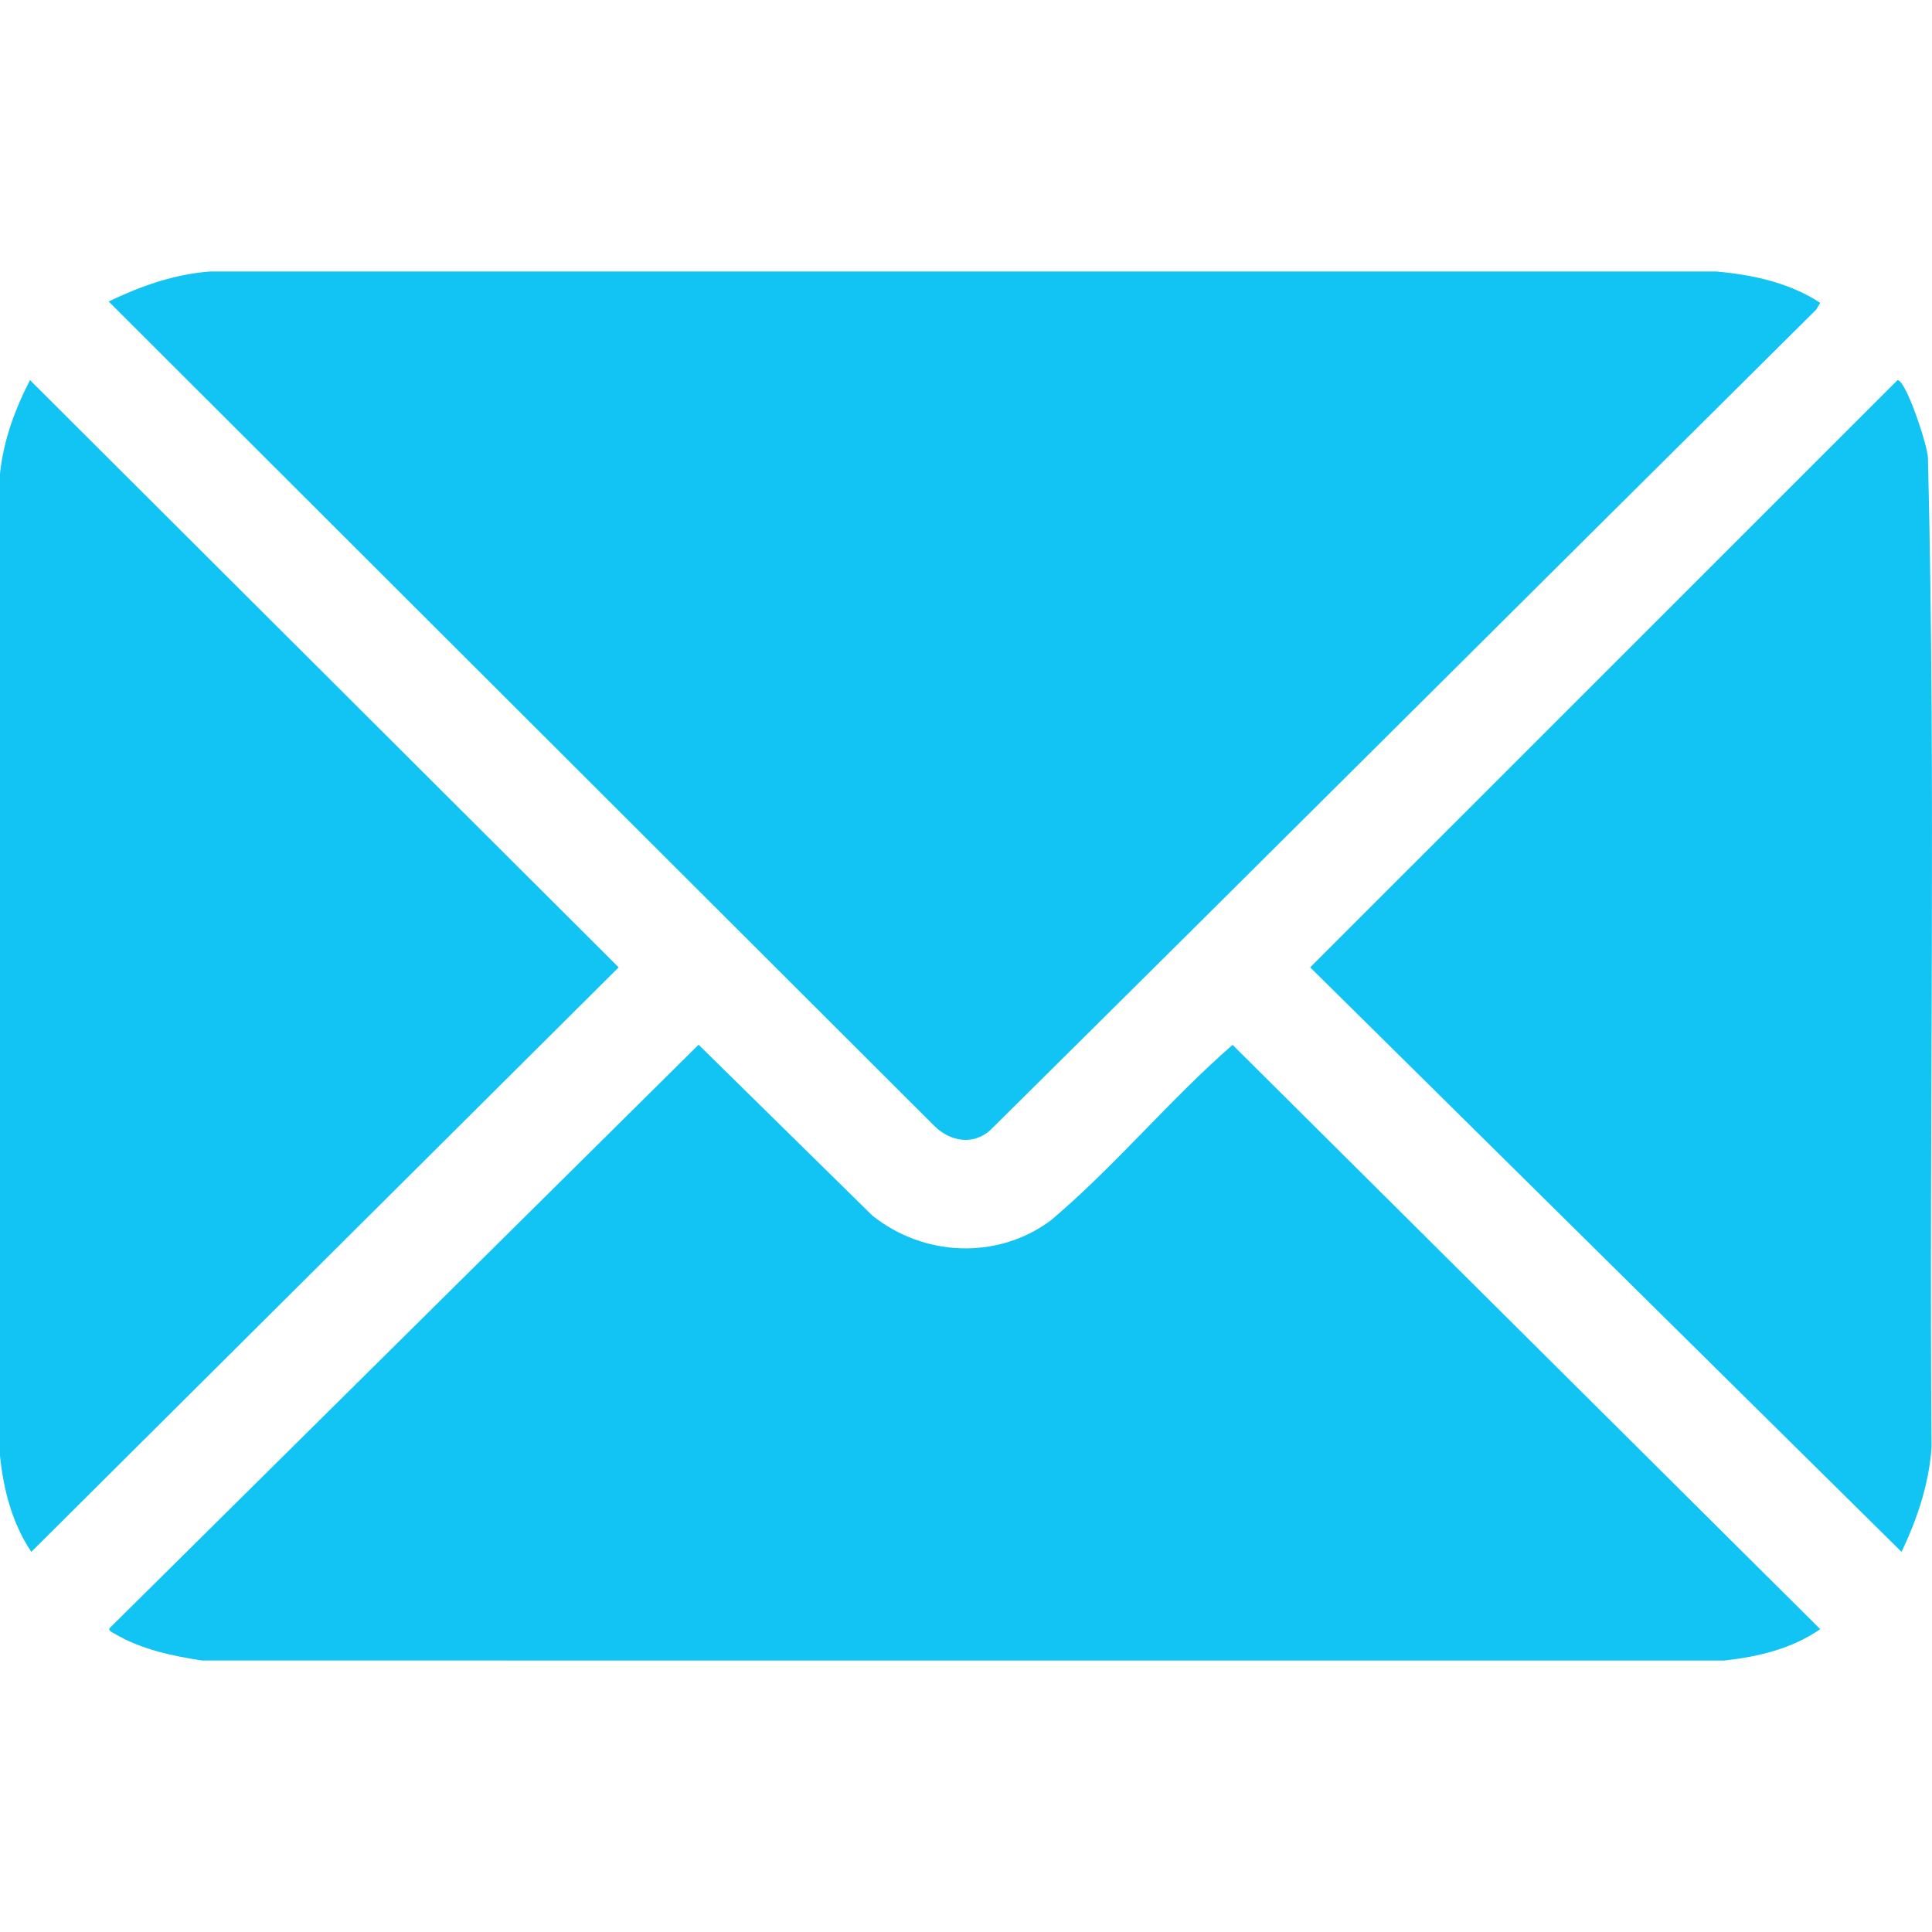 <?xml version="1.0" encoding="UTF-8"?>
<svg id="Layer_1" xmlns="http://www.w3.org/2000/svg" version="1.1" viewBox="0 0 1000 1000">
  <!-- Generator: Adobe Illustrator 29.5.1, SVG Export Plug-In . SVG Version: 2.1.0 Build 141)  -->
  <defs>
    <style>
      .st0 {
        fill: #11c4f4;
      }
    </style>
  </defs>
  <path class="st0" d="M56.23,156.04c16.89-8.03,33.65-14.06,52.59-15.52h779.34c18.78,1.63,38.07,5.77,53.99,16.23l-2.09,3.51c-142.62,141.42-284.72,283.36-427.51,424.71-8.82,7.98-20.79,5.87-28.85-2.11L56.23,156.04Z"/>
  <path class="st0" d="M361.59,540.74l89.89,88.39c26.68,21.39,64.84,23.05,92.37,2.58,33.24-28.06,61.49-62.46,94.13-90.9l304.16,302.43c-14.57,10.17-32.34,14.37-49.78,16.24H104.61c-15.38-2.35-31.68-5.78-45.16-13.82-.97-.58-3.85-1.62-2.55-3.1l304.7-301.83Z"/>
  <path class="st0" d="M984.24,803.26l-306.1-302.56,304.01-303.94c4.44-.06,15.81,34.55,15.76,40.38,4.19,170.44.54,341.47,1.85,512.13-1.43,19.28-7.35,36.73-15.52,53.99Z"/>
  <path class="st0" d="M15.53,196.74l304.69,303.96L16.21,803.24c-9.9-14.68-14.43-32.29-16.21-49.75V245.12c1.78-17.07,7.72-33.26,15.53-48.38Z"/>
</svg>